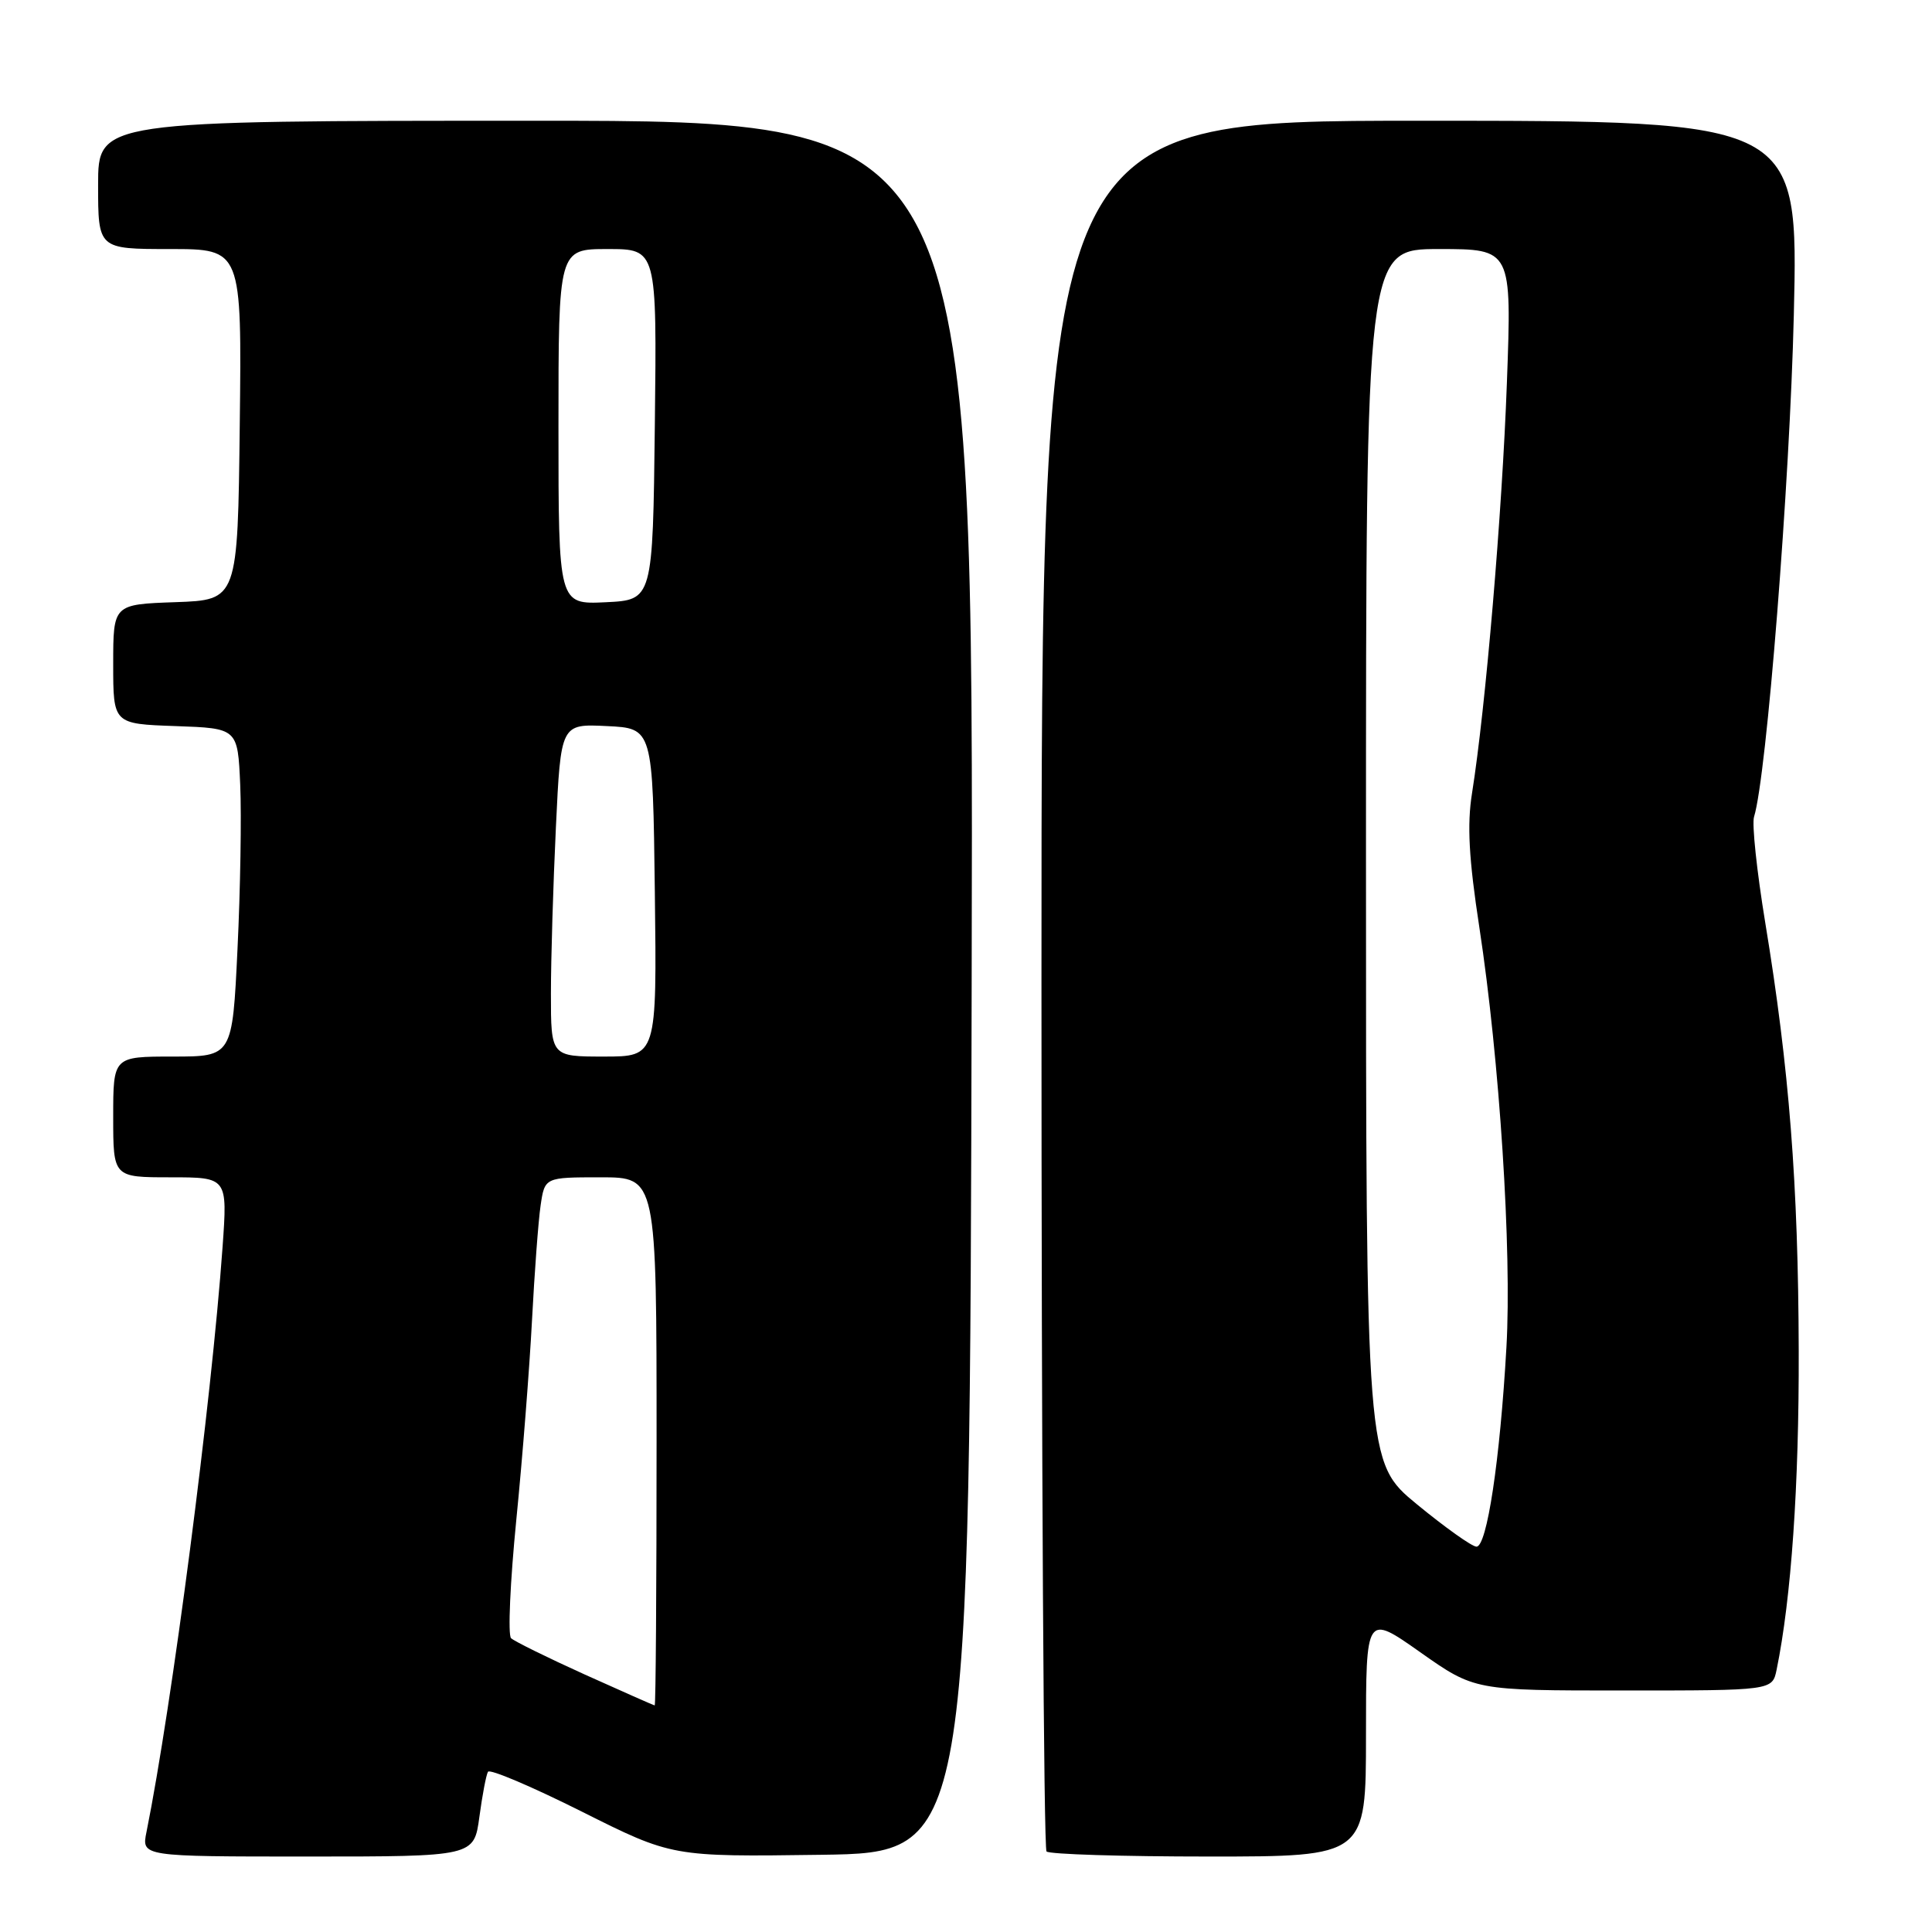 <?xml version="1.0" encoding="UTF-8" standalone="no"?>
<!DOCTYPE svg PUBLIC "-//W3C//DTD SVG 1.1//EN" "http://www.w3.org/Graphics/SVG/1.1/DTD/svg11.dtd" >
<svg xmlns="http://www.w3.org/2000/svg" xmlns:xlink="http://www.w3.org/1999/xlink" version="1.1" viewBox="0 0 256 256">
 <g >
 <path fill="currentColor"
d=" M 63.52 240.75 C 63.91 237.86 64.42 235.17 64.66 234.77 C 64.90 234.36 70.49 236.74 77.08 240.04 C 89.05 246.04 89.05 246.04 108.78 245.77 C 128.50 245.50 128.50 245.50 128.75 130.75 C 129.01 16.00 129.01 16.00 71.00 16.00 C 13.00 16.00 13.00 16.00 13.00 24.50 C 13.00 33.00 13.00 33.00 22.52 33.00 C 32.04 33.00 32.04 33.00 31.77 56.25 C 31.50 79.50 31.50 79.50 23.25 79.79 C 15.00 80.08 15.00 80.08 15.00 88.00 C 15.00 95.92 15.00 95.92 23.25 96.21 C 31.50 96.50 31.50 96.50 31.83 104.00 C 32.01 108.12 31.85 117.91 31.47 125.75 C 30.79 140.00 30.79 140.00 22.90 140.00 C 15.00 140.00 15.00 140.00 15.00 148.00 C 15.00 156.00 15.00 156.00 22.58 156.00 C 30.15 156.00 30.15 156.00 29.49 165.25 C 28.03 185.72 22.78 226.04 19.41 242.75 C 18.75 246.00 18.75 246.00 40.78 246.00 C 62.81 246.00 62.81 246.00 63.52 240.75 Z  M 181.00 229.93 C 181.00 213.86 181.00 213.86 188.19 218.93 C 195.39 224.00 195.39 224.00 215.11 224.00 C 234.84 224.00 234.84 224.00 235.41 221.25 C 237.35 211.79 238.39 196.86 238.34 179.00 C 238.28 156.90 237.09 141.57 233.90 122.23 C 232.79 115.47 232.12 109.17 232.42 108.23 C 234.08 102.93 237.16 64.03 237.69 41.75 C 238.30 16.00 238.30 16.00 188.15 16.00 C 138.00 16.00 138.00 16.00 138.00 130.33 C 138.00 193.22 138.30 244.97 138.67 245.33 C 139.03 245.70 148.71 246.00 160.17 246.00 C 181.00 246.00 181.00 246.00 181.00 229.93 Z  M 77.50 221.89 C 72.55 219.65 68.15 217.48 67.72 217.07 C 67.28 216.67 67.60 209.62 68.41 201.42 C 69.23 193.21 70.16 181.32 70.49 175.00 C 70.82 168.68 71.33 161.81 71.63 159.75 C 72.18 156.00 72.18 156.00 79.59 156.00 C 87.00 156.00 87.00 156.00 87.00 191.00 C 87.00 210.25 86.89 225.99 86.75 225.98 C 86.61 225.96 82.45 224.12 77.50 221.89 Z  M 73.00 131.66 C 73.00 127.07 73.30 117.15 73.66 109.61 C 74.31 95.91 74.31 95.91 80.41 96.21 C 86.50 96.50 86.50 96.50 86.77 118.25 C 87.04 140.00 87.04 140.00 80.02 140.00 C 73.00 140.00 73.00 140.00 73.00 131.66 Z  M 74.00 56.55 C 74.00 33.00 74.00 33.00 80.52 33.00 C 87.04 33.00 87.04 33.00 86.77 56.25 C 86.50 79.50 86.50 79.50 80.25 79.80 C 74.00 80.10 74.00 80.10 74.00 56.55 Z  M 187.75 199.33 C 181.00 193.77 181.00 193.77 181.00 113.38 C 181.00 33.00 181.00 33.00 190.66 33.00 C 200.32 33.00 200.32 33.00 199.67 50.75 C 199.04 67.99 196.86 93.72 195.05 105.11 C 194.38 109.29 194.63 113.80 196.02 122.87 C 198.70 140.39 200.34 165.77 199.61 178.50 C 198.76 193.51 197.02 205.01 195.63 204.94 C 195.01 204.91 191.46 202.38 187.75 199.33 Z "/>
</g>
</svg>